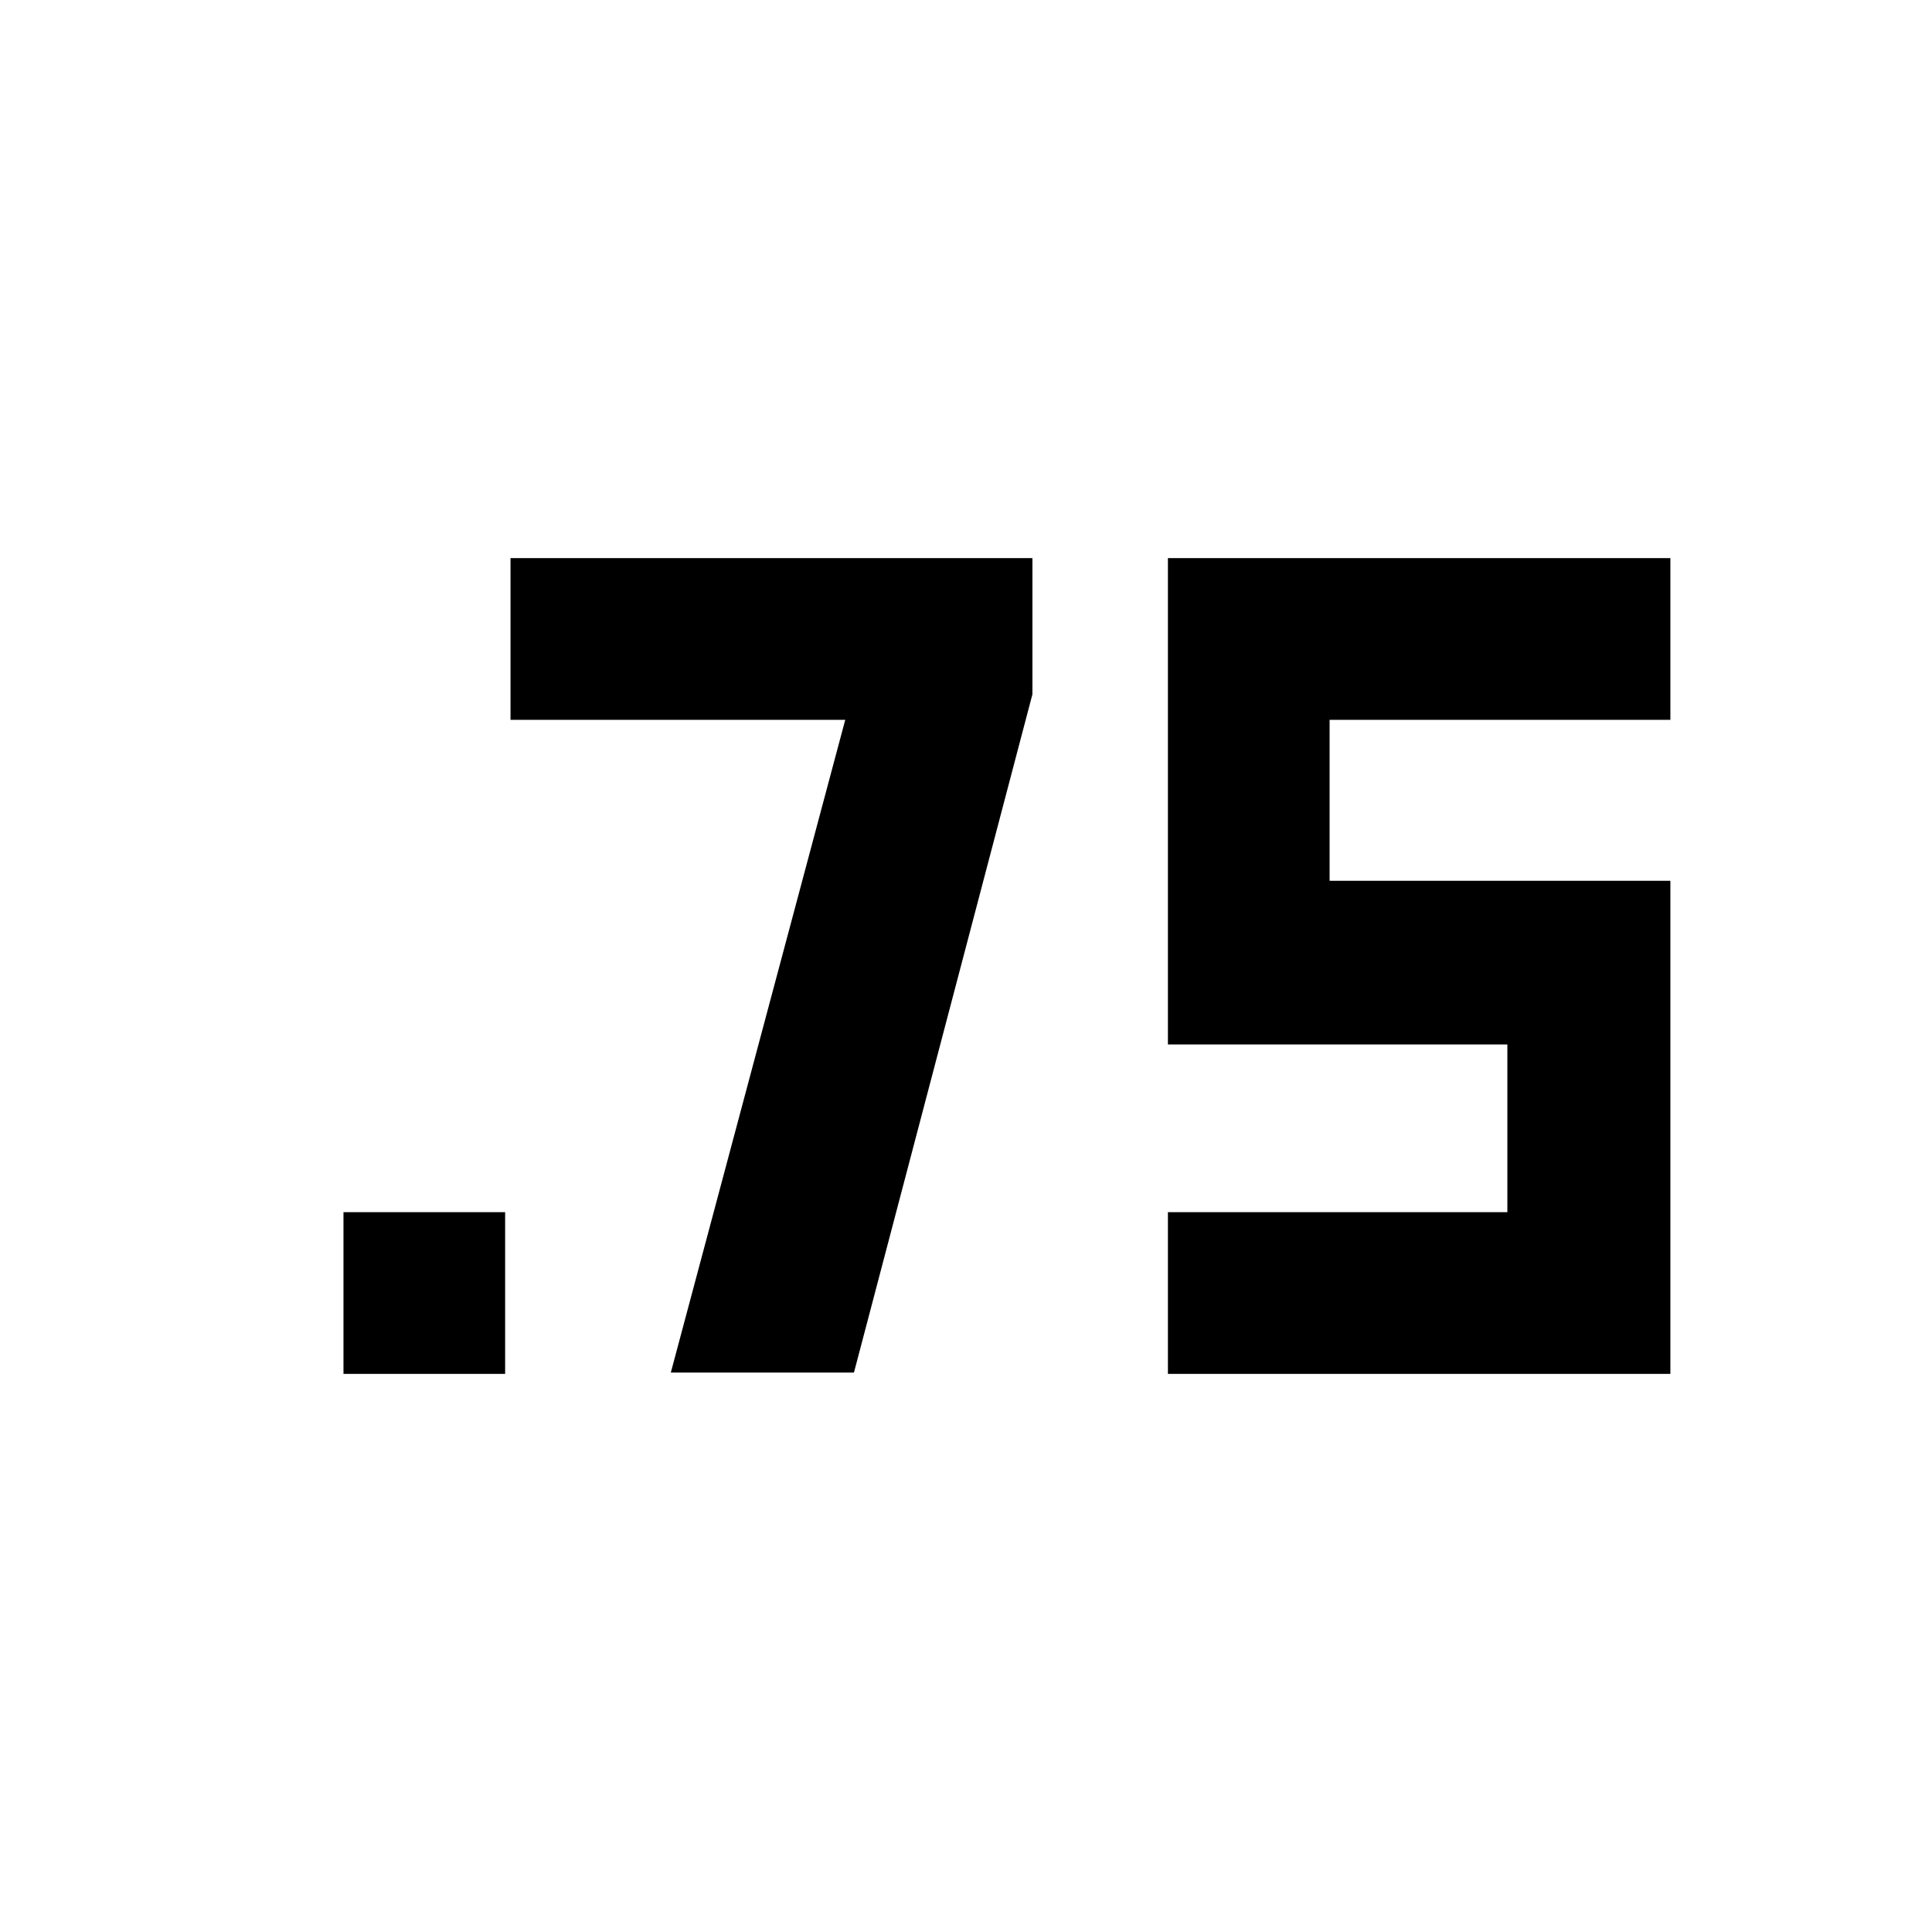 <svg xmlns="http://www.w3.org/2000/svg" height="40" viewBox="0 -960 960 960" width="40"><path d="M170.67-277.33v-80.34H251v80.34h-80.33Zm409.66 0v-80.34H749V-441H580.33v-241.67H830v80.34H660.67v80H830v245H580.33Zm-247-.67L420-602.33H253.67v-80.34H513V-615l-88.67 337h-91Z"/></svg>